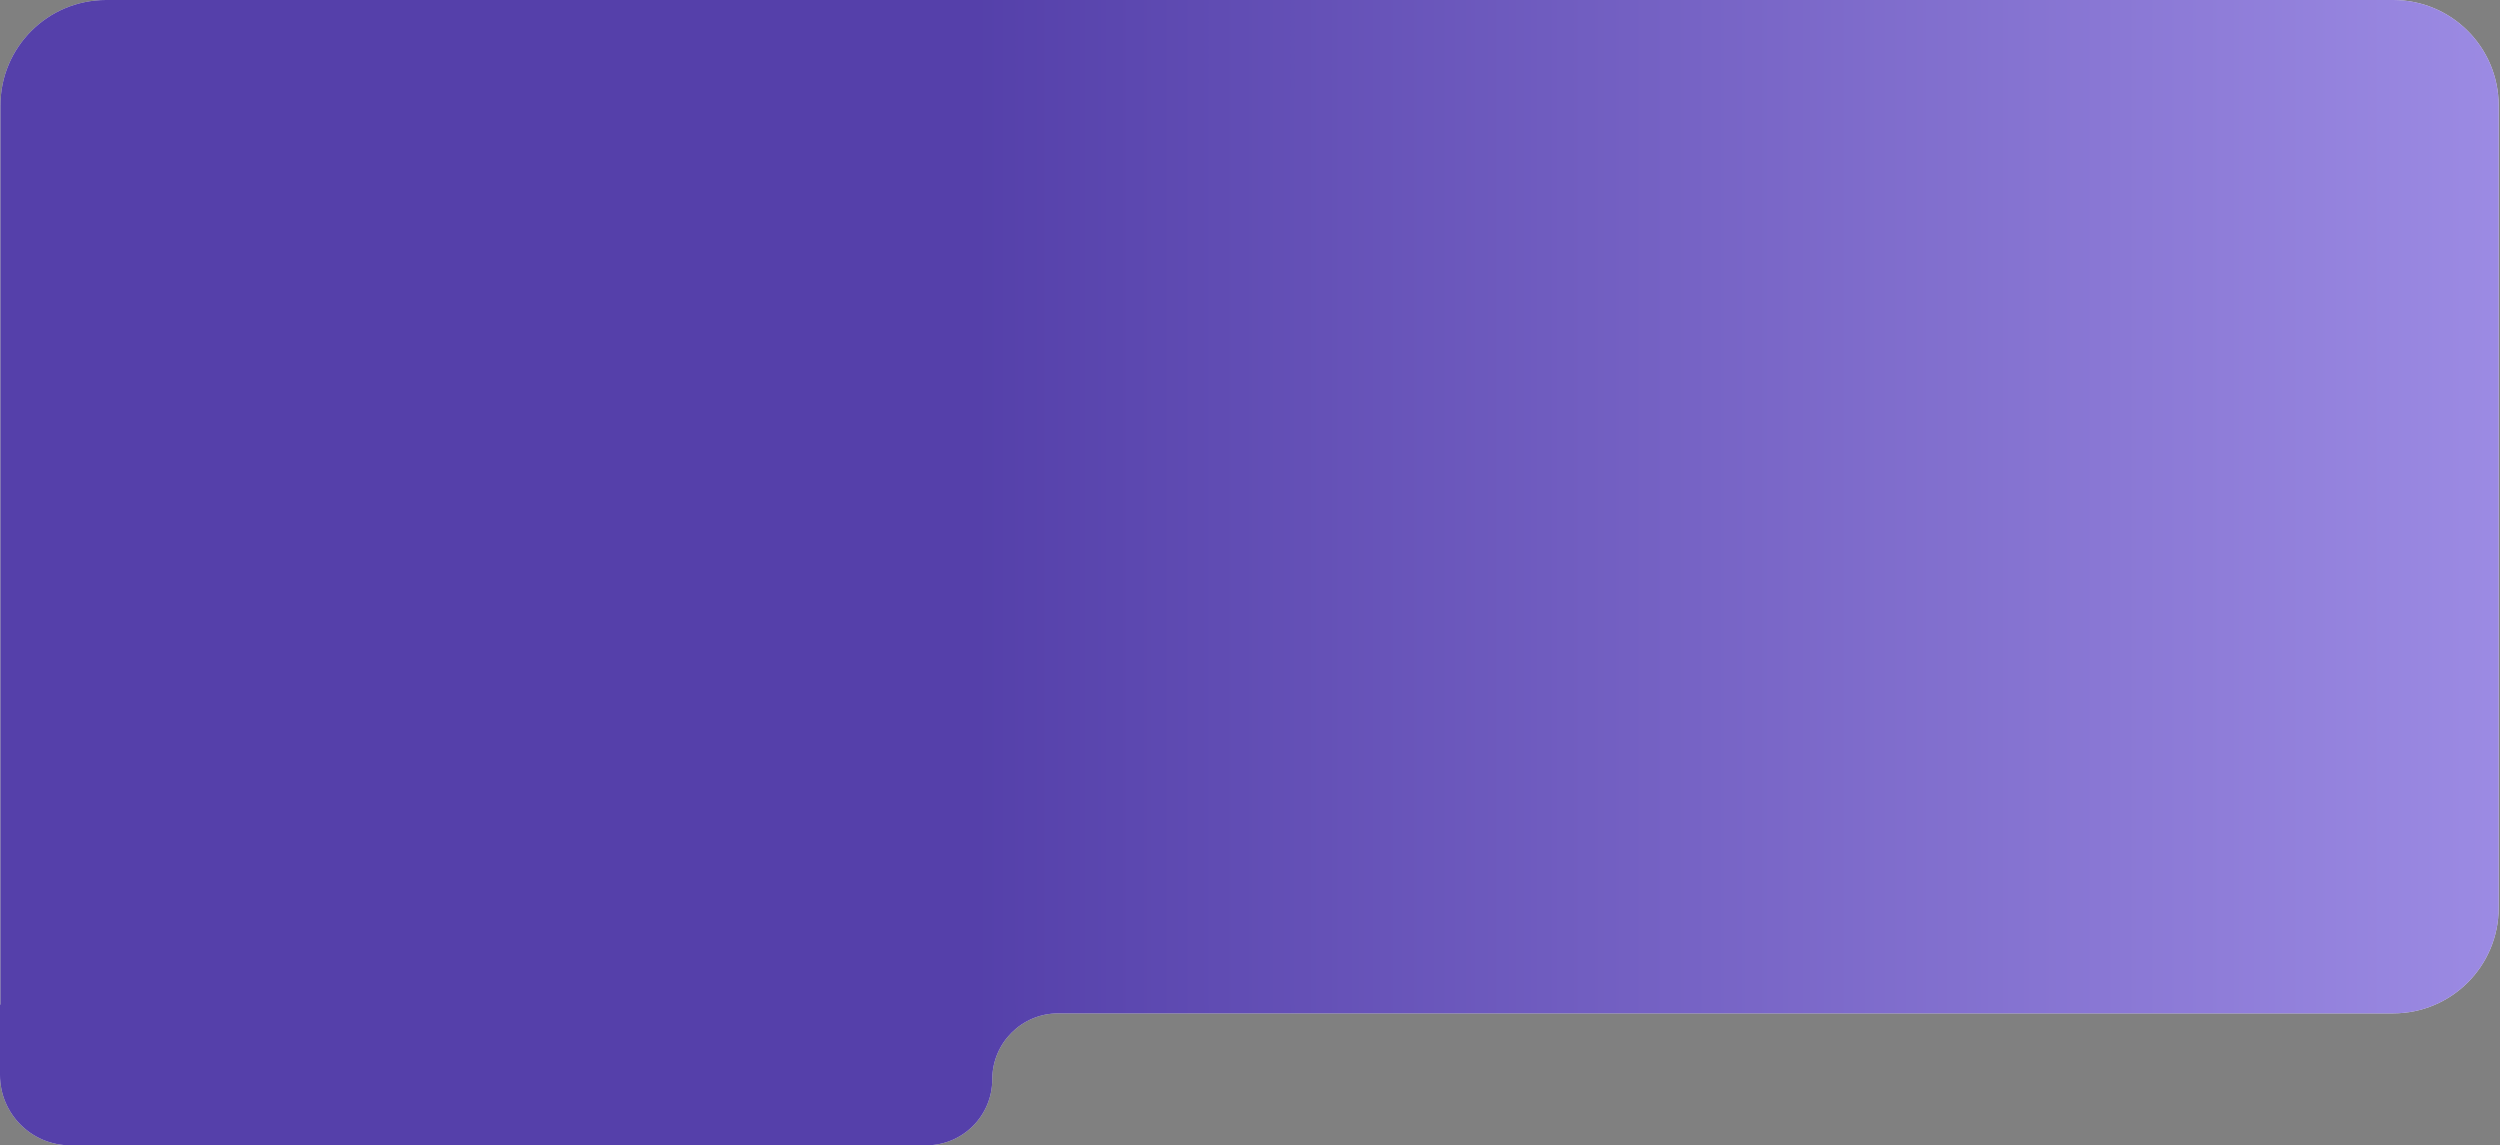 <svg width="1421" height="651" viewBox="0 0 1421 651" fill="none" xmlns="http://www.w3.org/2000/svg">
<rect x="0" y="0" width="1421" height="651" fill="#808080" stroke="none"/>
<path d="M1420.25 516C1420.25 549.137 1393.39 576 1360.25 576H601.5C580.789 576 564 592.789 564 613.5C564 634.211 547.211 651 526.5 651H40C17.909 651 0 633.091 0 611V571.125C0 571.056 0.056 571 0.125 571C0.194 571 0.25 570.944 0.25 570.875V60C0.25 26.863 27.113 0 60.25 0H1360.25C1393.39 0 1420.25 26.863 1420.25 60V516Z" fill="white"/>
<path d="M1420.25 516C1420.25 549.137 1393.39 576 1360.25 576H601.5C580.789 576 564 592.789 564 613.5C564 634.211 547.211 651 526.5 651H40C17.909 651 0 633.091 0 611V571.125C0 571.056 0.056 571 0.125 571C0.194 571 0.25 570.944 0.25 570.875V60C0.25 26.863 27.113 0 60.25 0H1360.25C1393.39 0 1420.25 26.863 1420.25 60V516Z" fill="url(#paint0_linear_1_9)" fill-opacity="0.82"/>
<defs>
<linearGradient id="paint0_linear_1_9" x1="1843.75" y1="378" x2="0.25" y2="378" gradientUnits="userSpaceOnUse">
<stop stop-color="#B09DFF"/>
<stop offset="0.7" stop-color="#2F1697"/>
</linearGradient>
</defs>
</svg>
